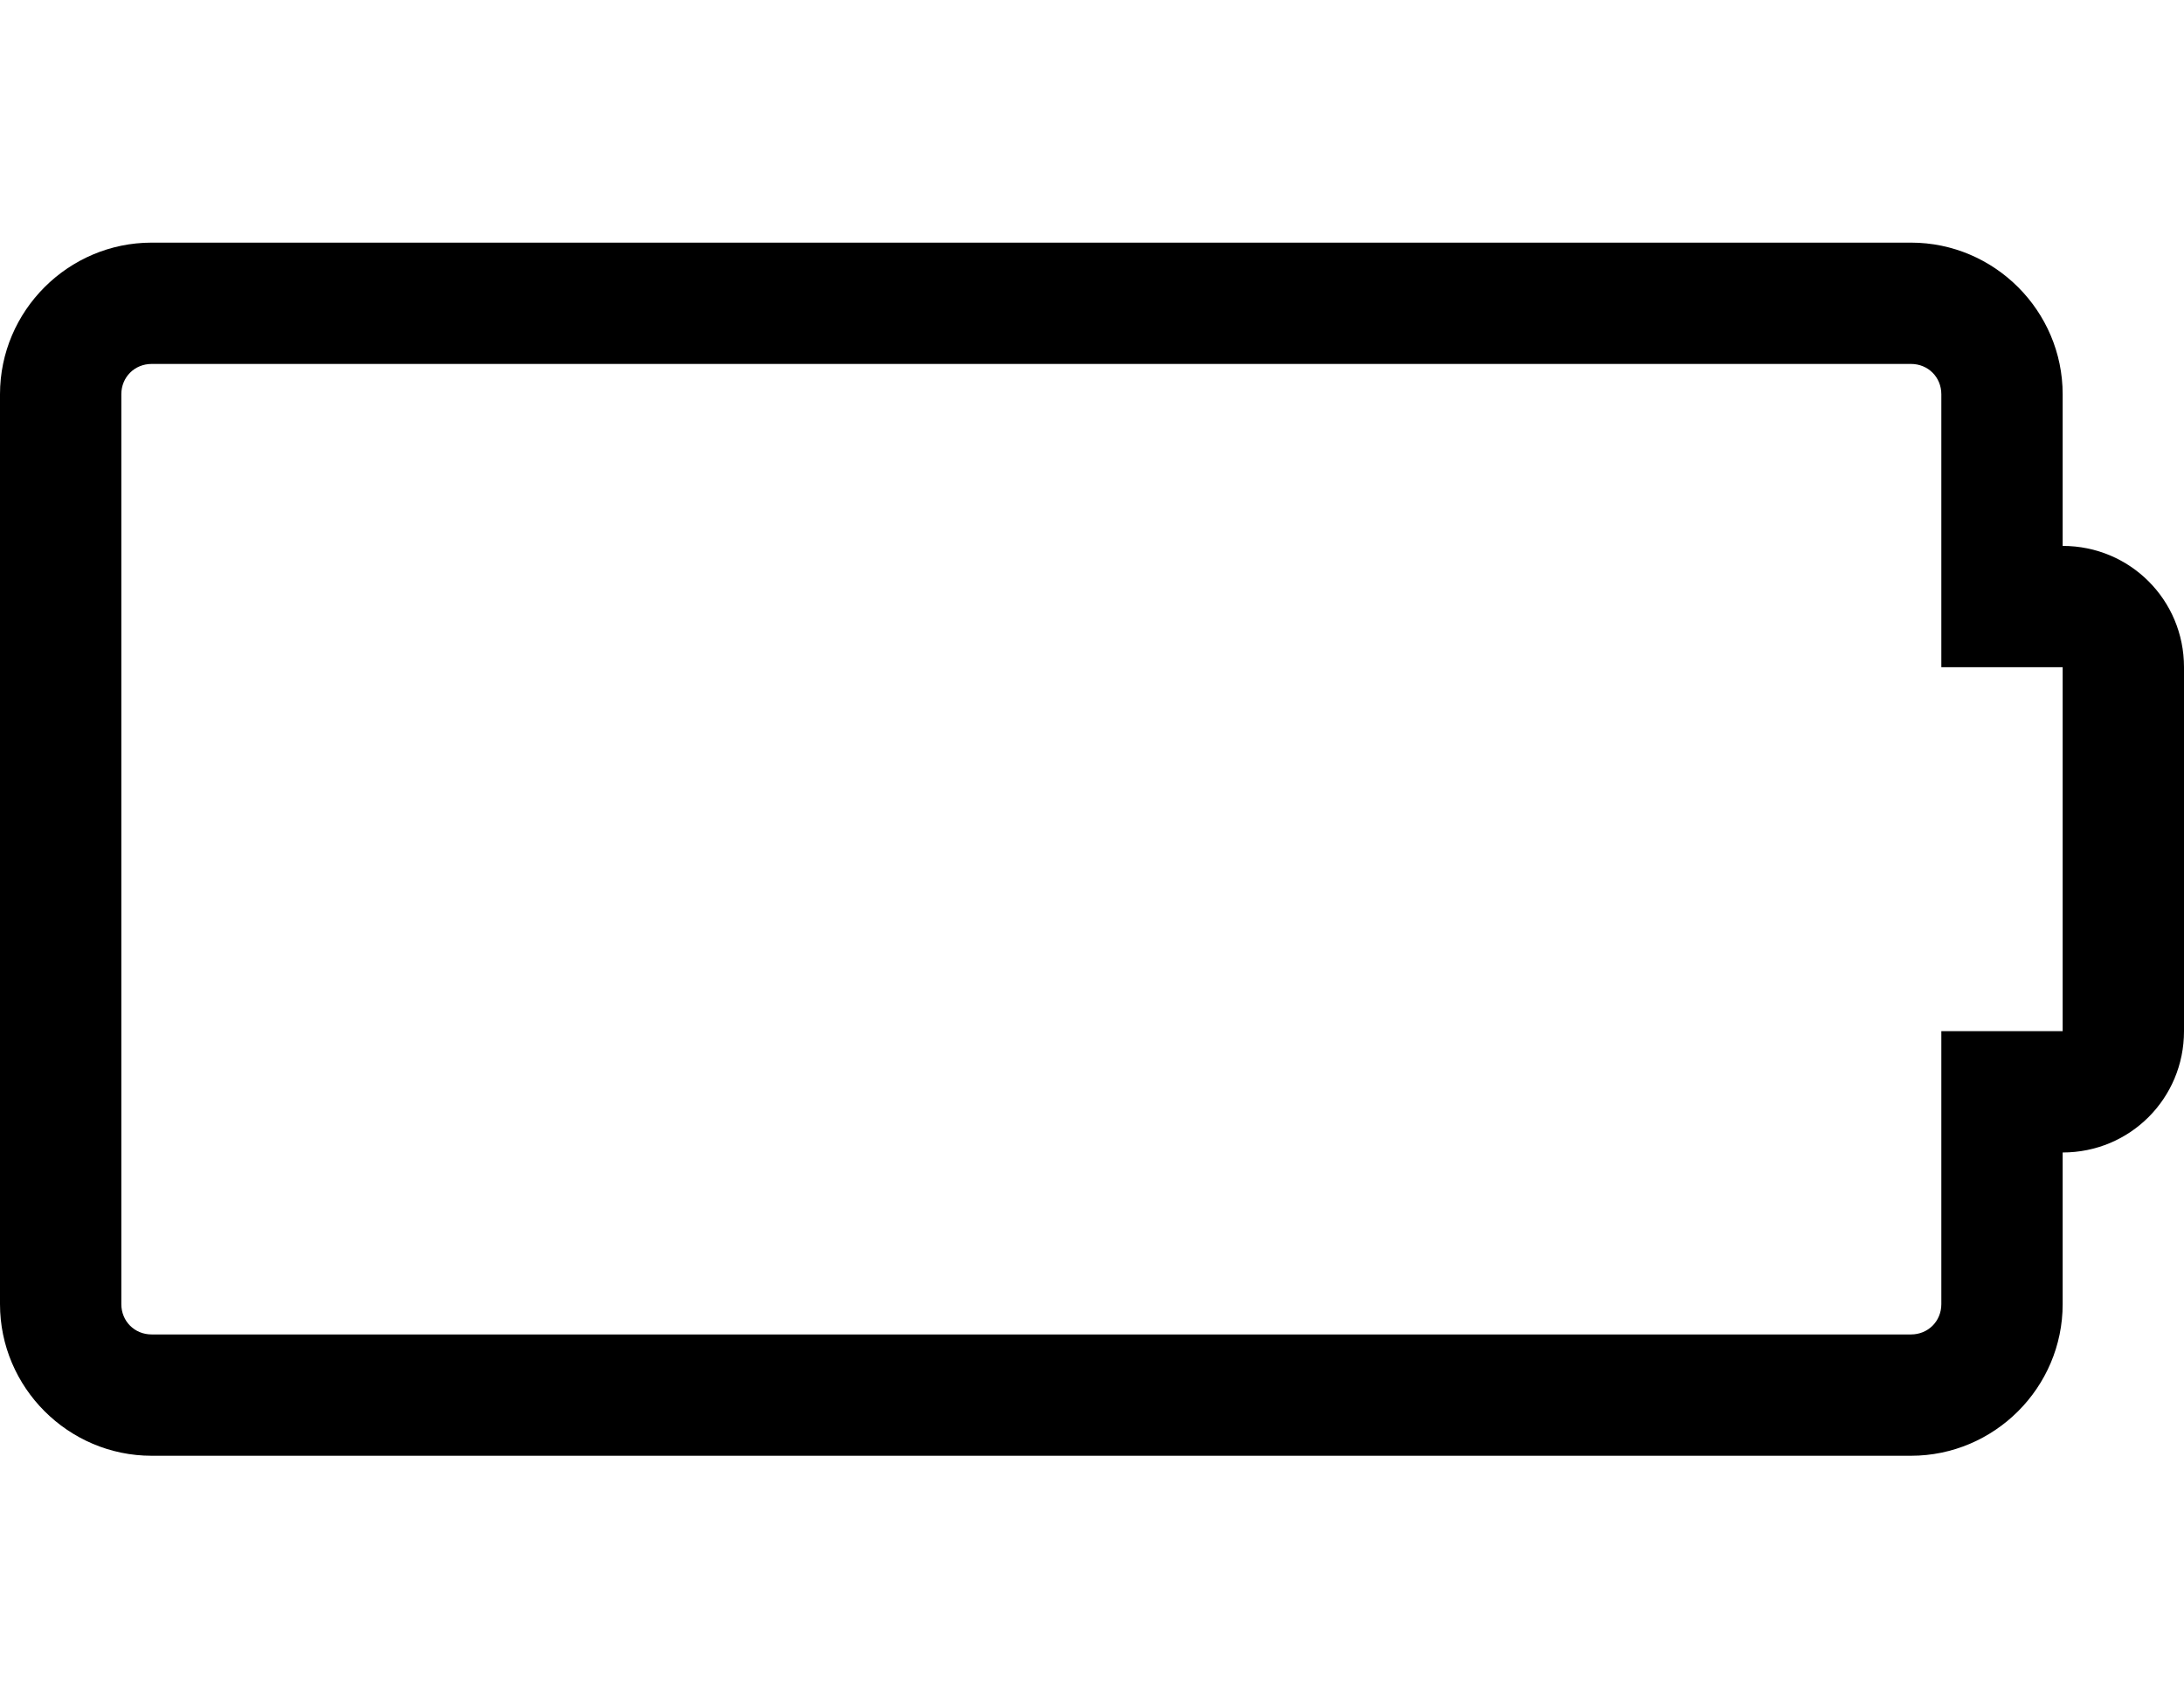 <!-- Generated by IcoMoon.io -->
<svg version="1.1" xmlns="http://www.w3.org/2000/svg" width="18" height="14" viewBox="0 0 18 14">
<title>battery-0</title>
<path d="M17 4.5c0.555 0 1 0.445 1 1v3c0 0.555-0.445 1-1 1v1.25c0 0.688-0.563 1.25-1.25 1.25h-14.5c-0.688 0-1.25-0.563-1.25-1.25v-7.5c0-0.688 0.563-1.25 1.25-1.25h14.5c0.688 0 1.25 0.563 1.25 1.25v1.25zM17 8.5v-3h-1v-2.25c0-0.141-0.109-0.25-0.25-0.25h-14.5c-0.141 0-0.25 0.109-0.25 0.25v7.5c0 0.141 0.109 0.25 0.25 0.25h14.5c0.141 0 0.25-0.109 0.25-0.25v-2.25h1z"></path>
</svg>
